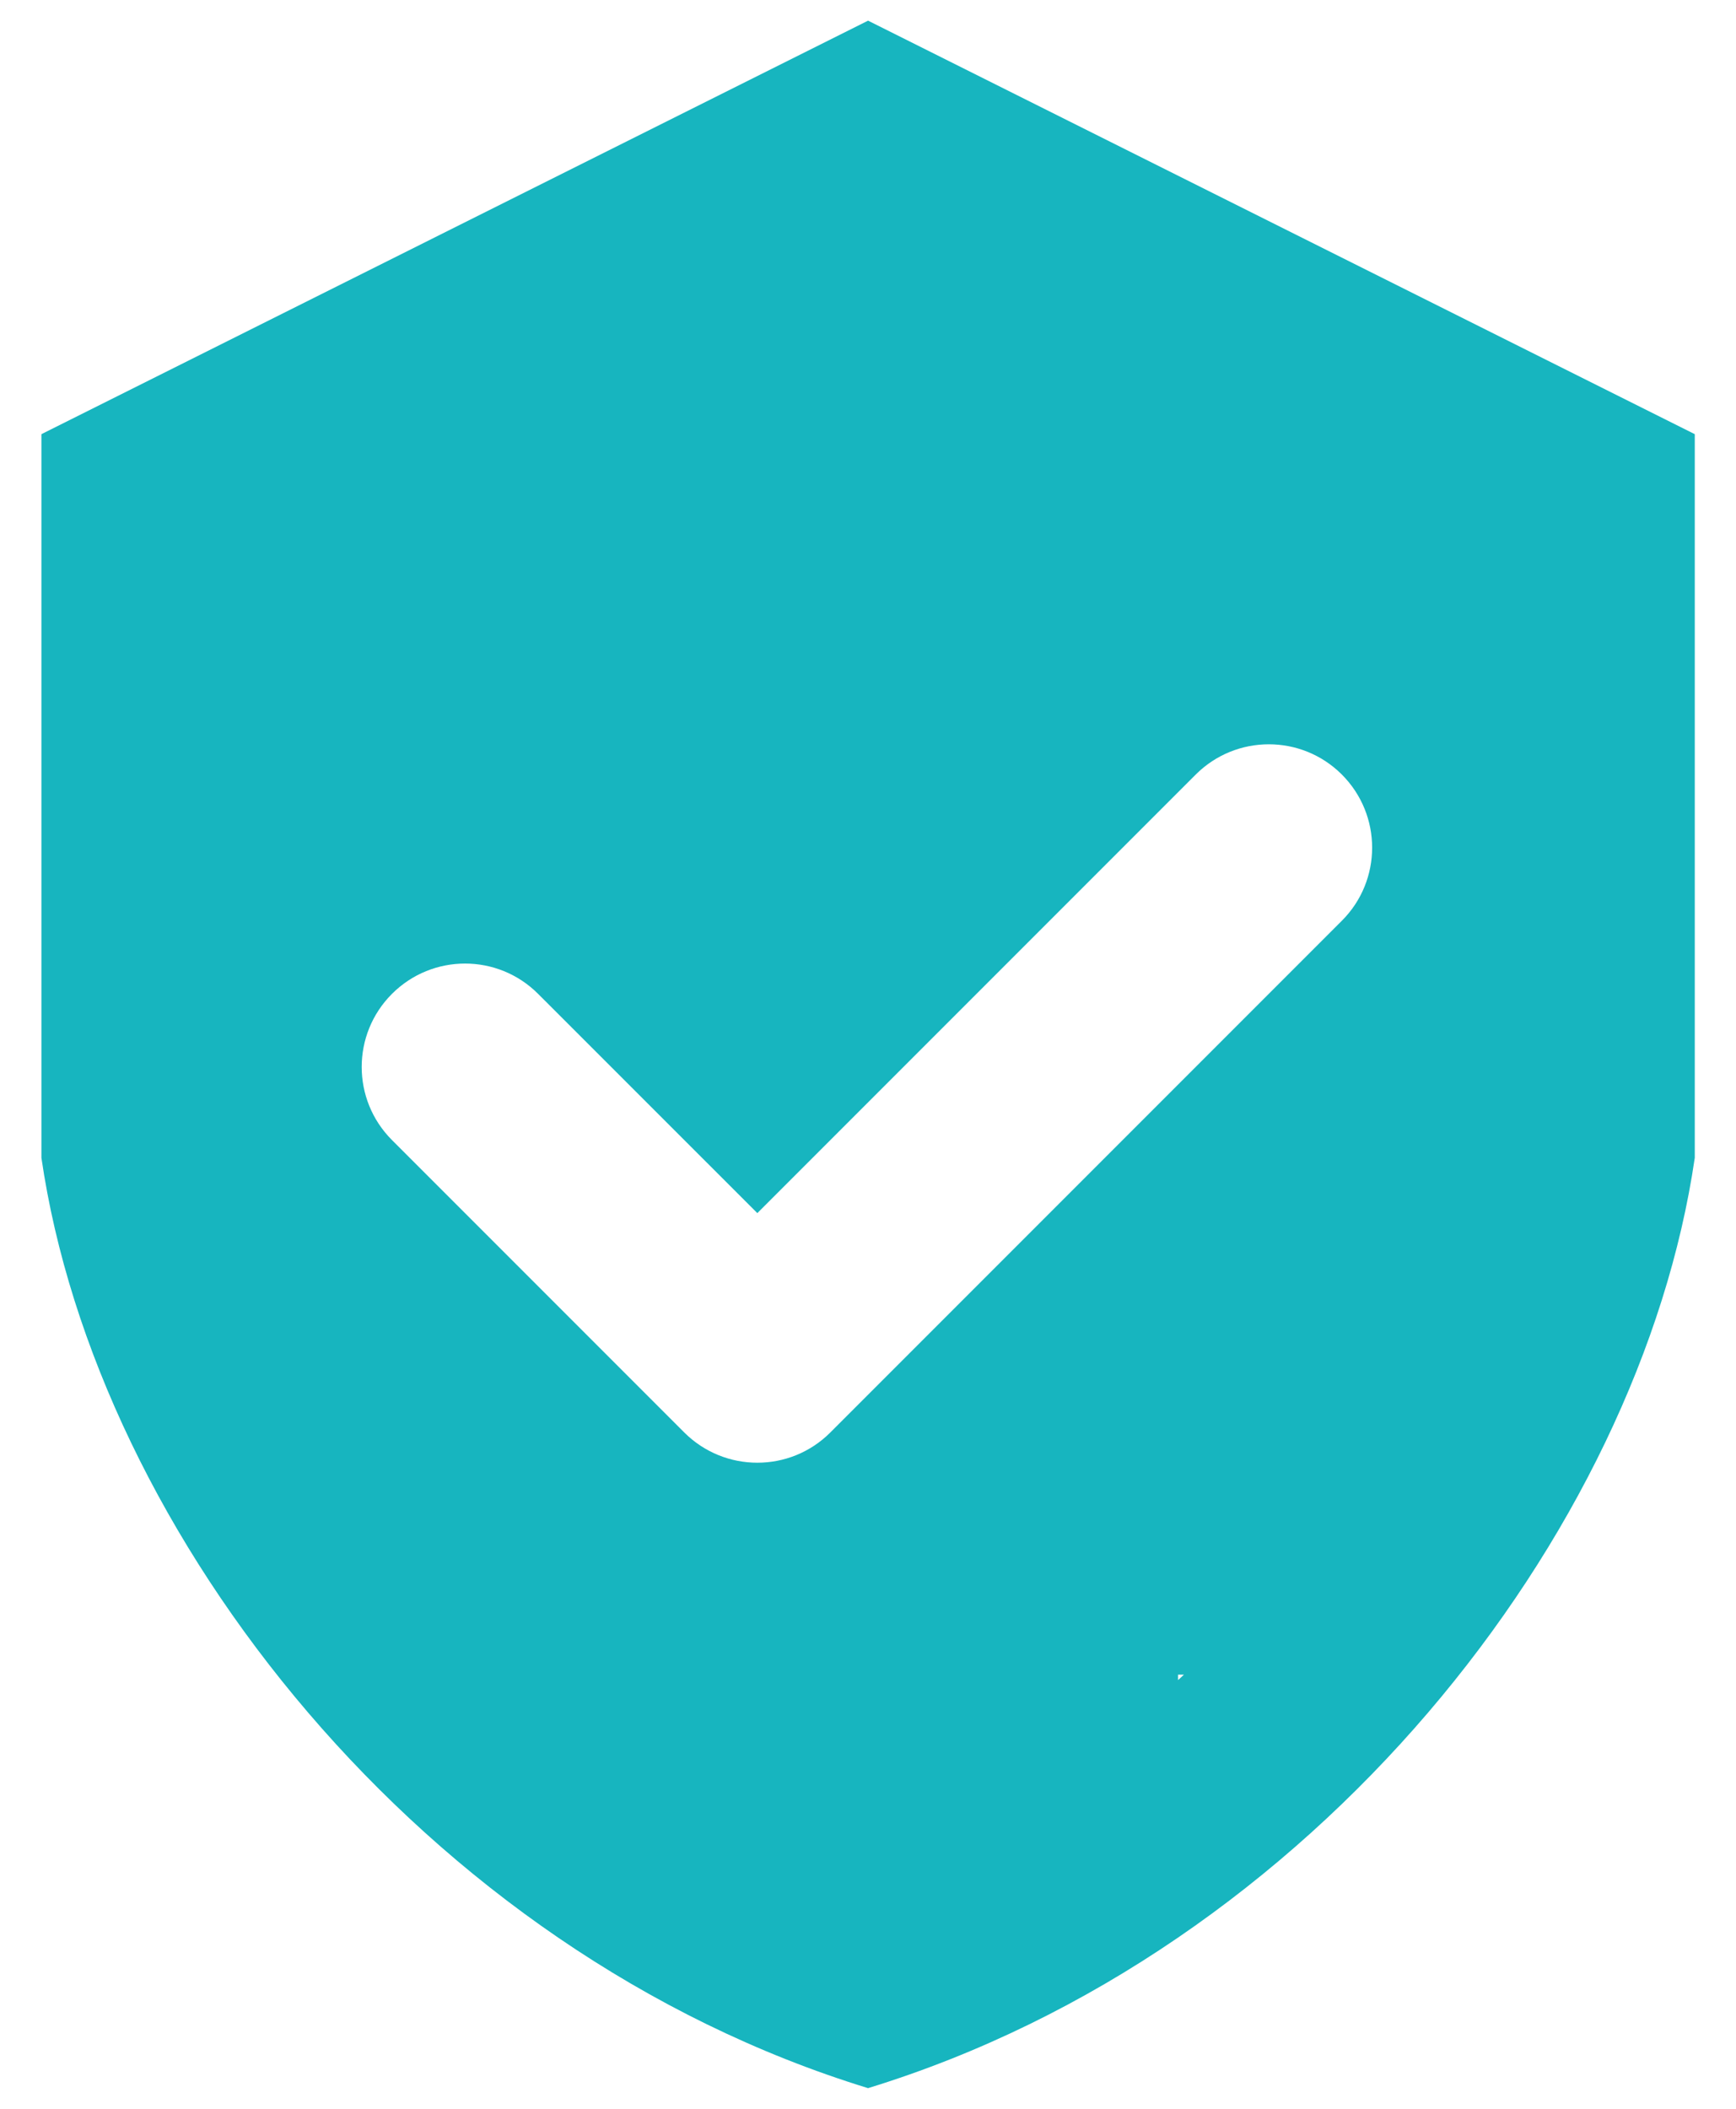 <svg width="28" height="34" viewBox="0 0 28 34" fill="none" xmlns="http://www.w3.org/2000/svg">
<path fill-rule="evenodd" clip-rule="evenodd" d="M14.001 33.667C6.813 31.46 1.552 24.731 0.668 18.667V7L14.001 0.333L27.335 7V18.667C26.451 24.731 21.19 31.46 14.001 33.667ZM19.001 27.088V27H19.096L19.001 27.088ZM6.322 18.381C5.671 17.73 5.671 16.675 6.322 16.024C6.973 15.373 8.028 15.372 8.679 16.024L12.215 19.559L19.286 12.488C19.937 11.838 20.992 11.837 21.643 12.488C22.294 13.14 22.294 14.194 21.643 14.845L13.393 23.095C12.743 23.746 11.688 23.746 11.036 23.095L6.322 18.381Z" fill="#17B5BF"/>
</svg>
